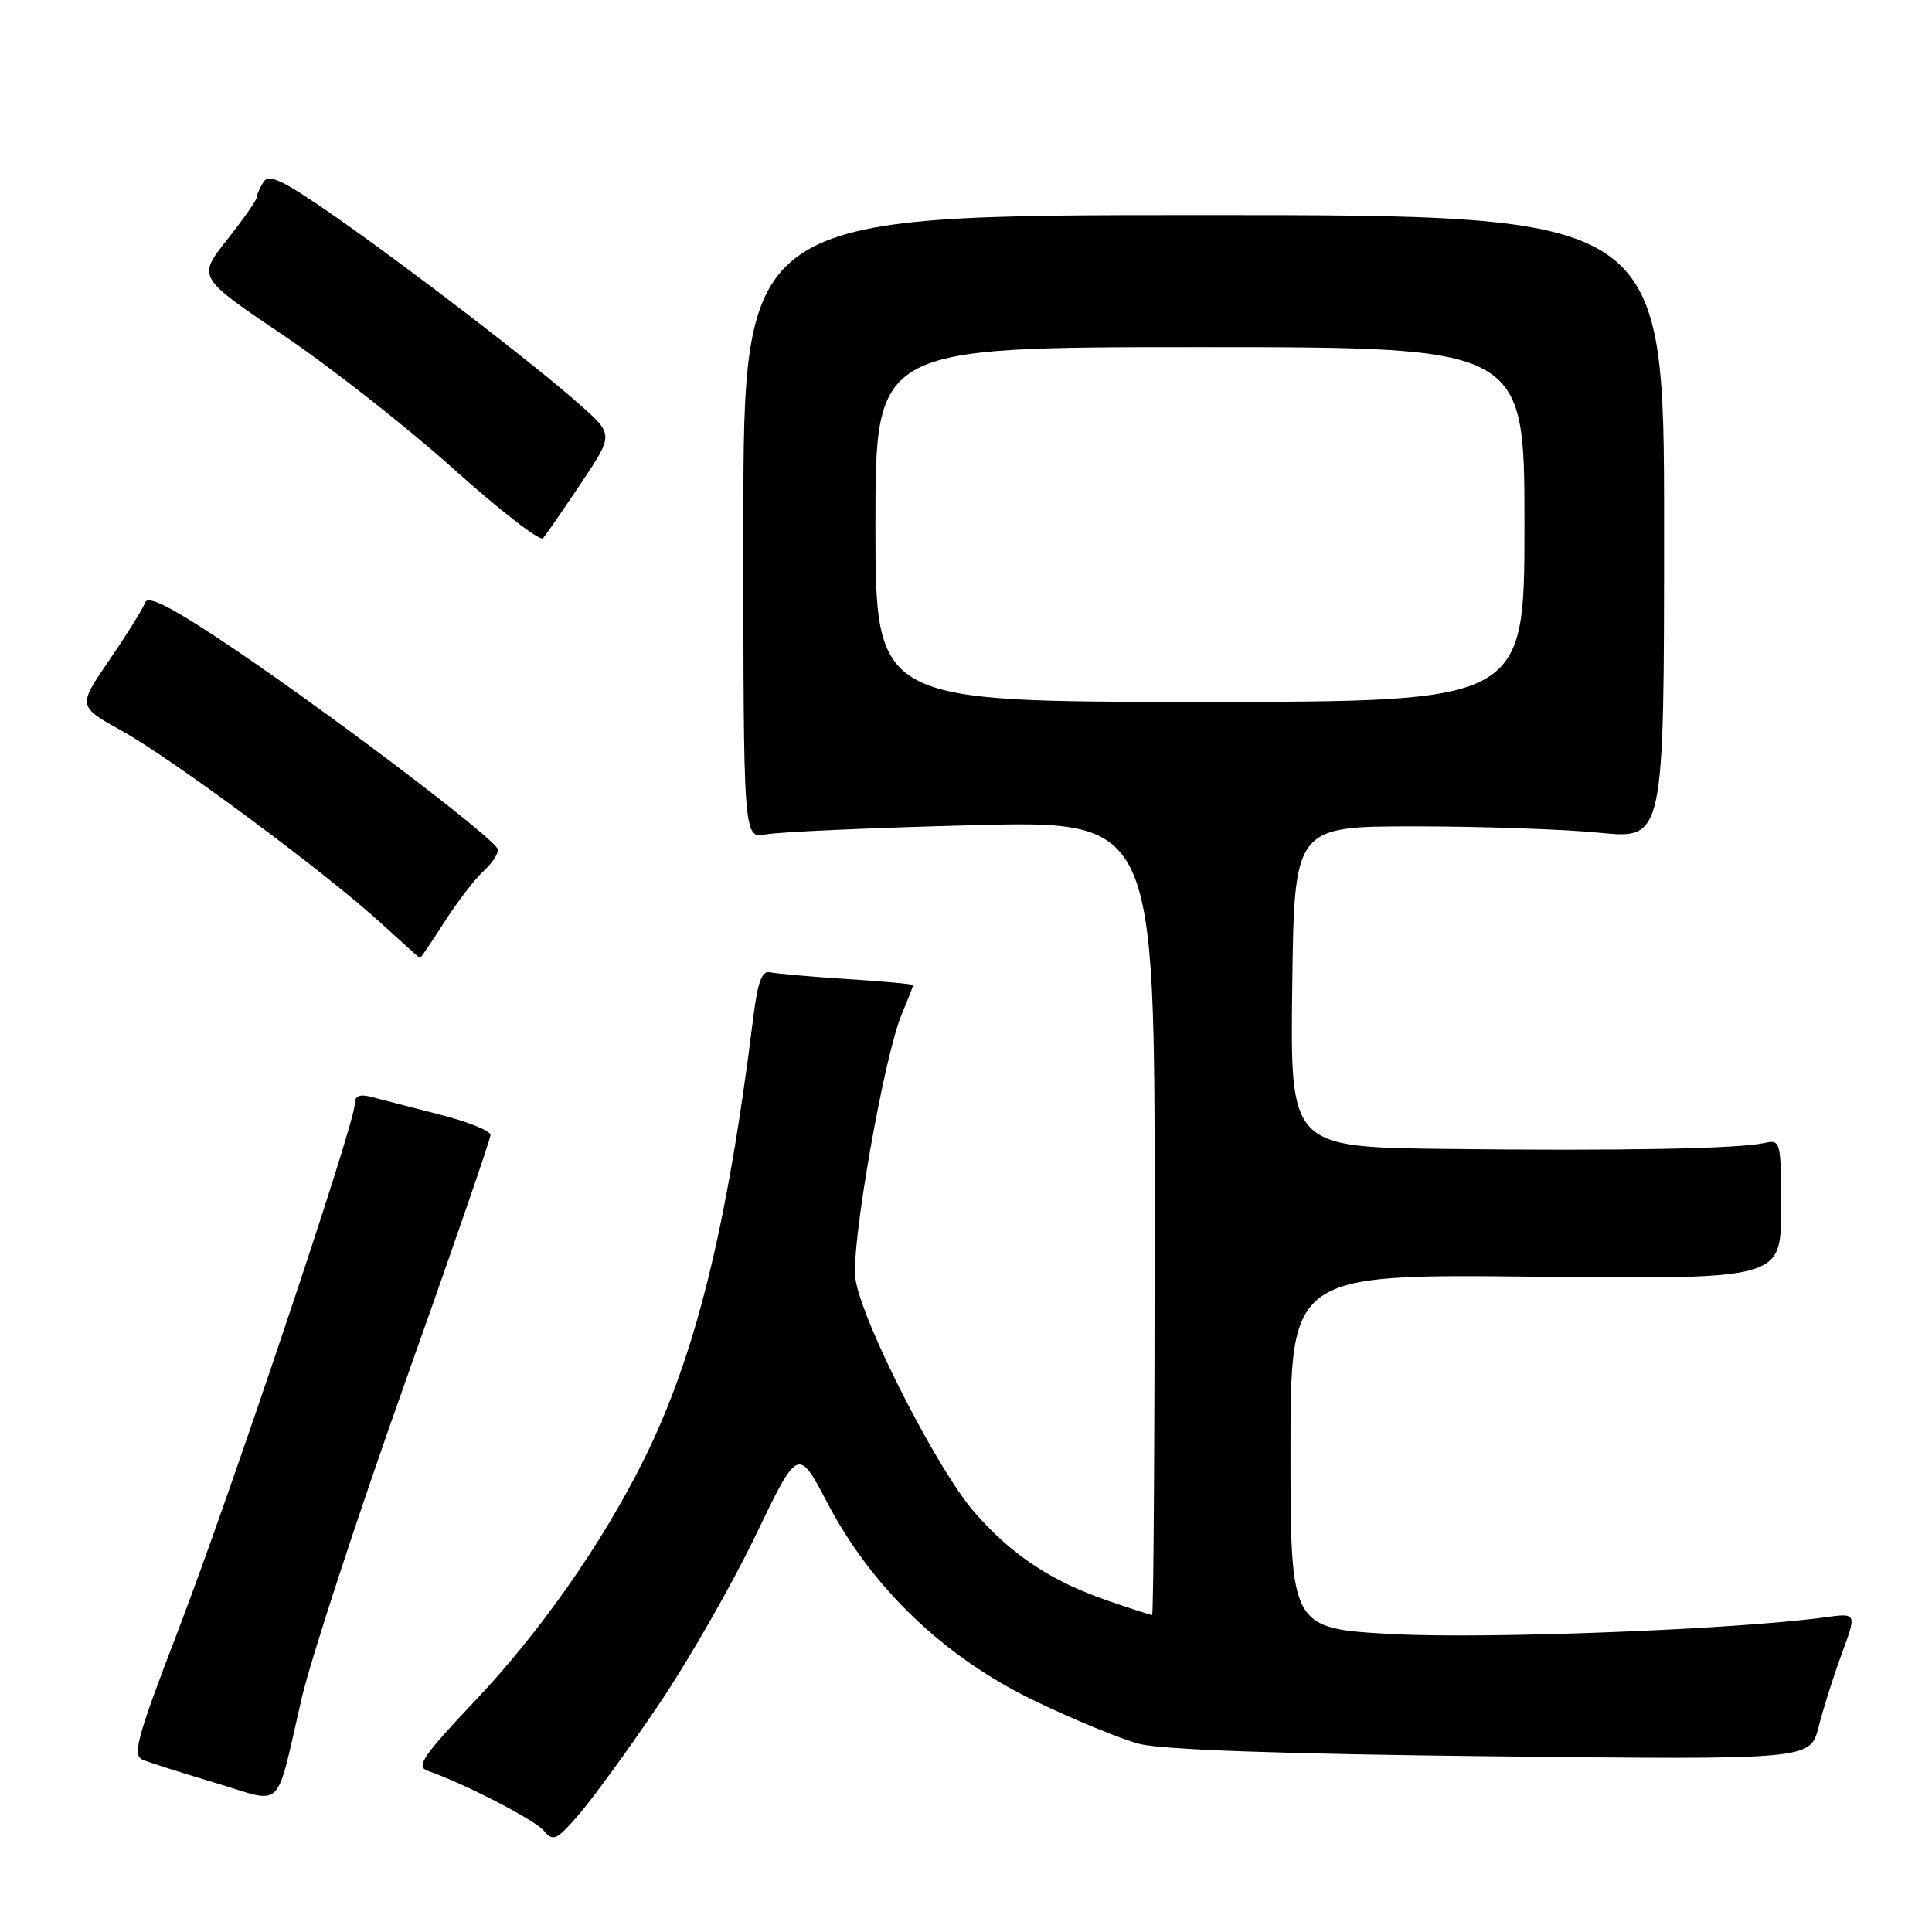 <?xml version="1.0" encoding="UTF-8" standalone="no"?>
<!DOCTYPE svg PUBLIC "-//W3C//DTD SVG 1.1//EN" "http://www.w3.org/Graphics/SVG/1.1/DTD/svg11.dtd" >
<svg xmlns="http://www.w3.org/2000/svg" xmlns:xlink="http://www.w3.org/1999/xlink" version="1.1" viewBox="0 0 256 256">
 <g >
 <path fill="currentColor"
d=" M 87.20 226.00 C 91.12 220.22 96.89 210.15 100.04 203.62 C 105.75 191.74 105.75 191.74 109.62 199.12 C 115.53 210.41 125.13 219.59 137.00 225.32 C 142.22 227.85 148.53 230.44 151.00 231.08 C 153.94 231.85 170.15 232.42 197.69 232.72 C 239.87 233.18 239.87 233.18 240.97 228.84 C 241.57 226.45 242.96 222.08 244.05 219.11 C 246.04 213.72 246.04 213.72 241.77 214.31 C 230.03 215.91 197.10 217.19 184.69 216.53 C 171.00 215.80 171.00 215.80 171.00 192.31 C 171.00 168.83 171.00 168.83 203.50 169.17 C 236.00 169.50 236.00 169.50 236.00 160.23 C 236.00 151.14 235.96 150.97 233.75 151.46 C 230.29 152.22 214.61 152.51 191.73 152.24 C 170.96 152.00 170.96 152.00 171.23 130.75 C 171.50 109.50 171.50 109.50 187.50 109.50 C 196.30 109.50 207.32 109.88 212.00 110.35 C 220.50 111.19 220.50 111.19 220.50 69.85 C 220.50 28.50 220.50 28.50 159.50 28.50 C 98.50 28.50 98.50 28.50 98.50 69.83 C 98.50 111.15 98.50 111.15 101.50 110.56 C 103.15 110.24 115.41 109.69 128.75 109.35 C 153.00 108.72 153.00 108.72 153.00 161.36 C 153.00 190.31 152.85 214.00 152.66 214.00 C 152.47 214.00 149.83 213.15 146.80 212.10 C 139.34 209.54 134.14 206.10 129.19 200.47 C 124.24 194.86 114.05 174.87 113.34 169.38 C 112.76 164.95 117.13 140.03 119.46 134.45 C 120.31 132.42 121.00 130.65 121.00 130.53 C 121.00 130.40 117.06 130.04 112.24 129.73 C 107.42 129.42 102.83 129.01 102.04 128.83 C 100.95 128.58 100.39 130.11 99.79 135.00 C 96.34 162.76 92.13 179.73 85.27 193.50 C 79.74 204.60 71.53 216.31 62.83 225.49 C 56.04 232.67 55.08 234.08 56.65 234.63 C 61.58 236.35 70.88 241.15 72.08 242.60 C 73.30 244.06 73.77 243.84 76.76 240.36 C 78.59 238.24 83.29 231.78 87.20 226.00 Z  M 39.98 225.00 C 41.20 219.78 47.32 201.07 53.59 183.43 C 59.87 165.79 65.00 150.92 65.00 150.38 C 65.00 149.84 61.96 148.62 58.25 147.68 C 54.54 146.73 50.49 145.68 49.25 145.36 C 47.62 144.93 47.00 145.20 47.00 146.34 C 47.00 148.92 30.45 198.21 23.62 216.00 C 18.17 230.19 17.50 232.59 18.89 233.17 C 19.78 233.54 24.10 234.92 28.50 236.23 C 37.81 239.00 36.41 240.37 39.98 225.00 Z  M 58.91 122.14 C 60.62 119.47 62.92 116.48 64.01 115.49 C 65.11 114.50 65.99 113.20 65.99 112.60 C 65.97 111.32 41.63 92.95 28.59 84.37 C 22.26 80.20 19.54 78.89 19.22 79.86 C 18.96 80.61 16.85 84.01 14.52 87.41 C 10.29 93.59 10.29 93.59 16.11 96.82 C 22.81 100.53 43.14 115.61 50.50 122.34 C 53.25 124.85 55.57 126.93 55.65 126.96 C 55.73 126.98 57.19 124.82 58.91 122.14 Z  M 76.98 64.04 C 81.30 57.59 81.30 57.59 76.90 53.68 C 70.90 48.34 54.29 35.58 44.15 28.51 C 37.53 23.90 35.62 22.99 34.92 24.10 C 34.43 24.87 34.02 25.80 34.02 26.16 C 34.01 26.52 32.24 29.05 30.08 31.78 C 26.16 36.74 26.16 36.74 37.52 44.41 C 43.77 48.62 53.92 56.59 60.07 62.11 C 66.22 67.63 71.57 71.77 71.96 71.32 C 72.34 70.87 74.60 67.60 76.98 64.04 Z  M 116.00 69.50 C 116.00 46.00 116.00 46.00 159.00 46.00 C 202.00 46.00 202.00 46.00 202.00 69.50 C 202.00 93.00 202.00 93.00 159.00 93.00 C 116.00 93.00 116.00 93.00 116.00 69.50 Z "/>
</g>
</svg>